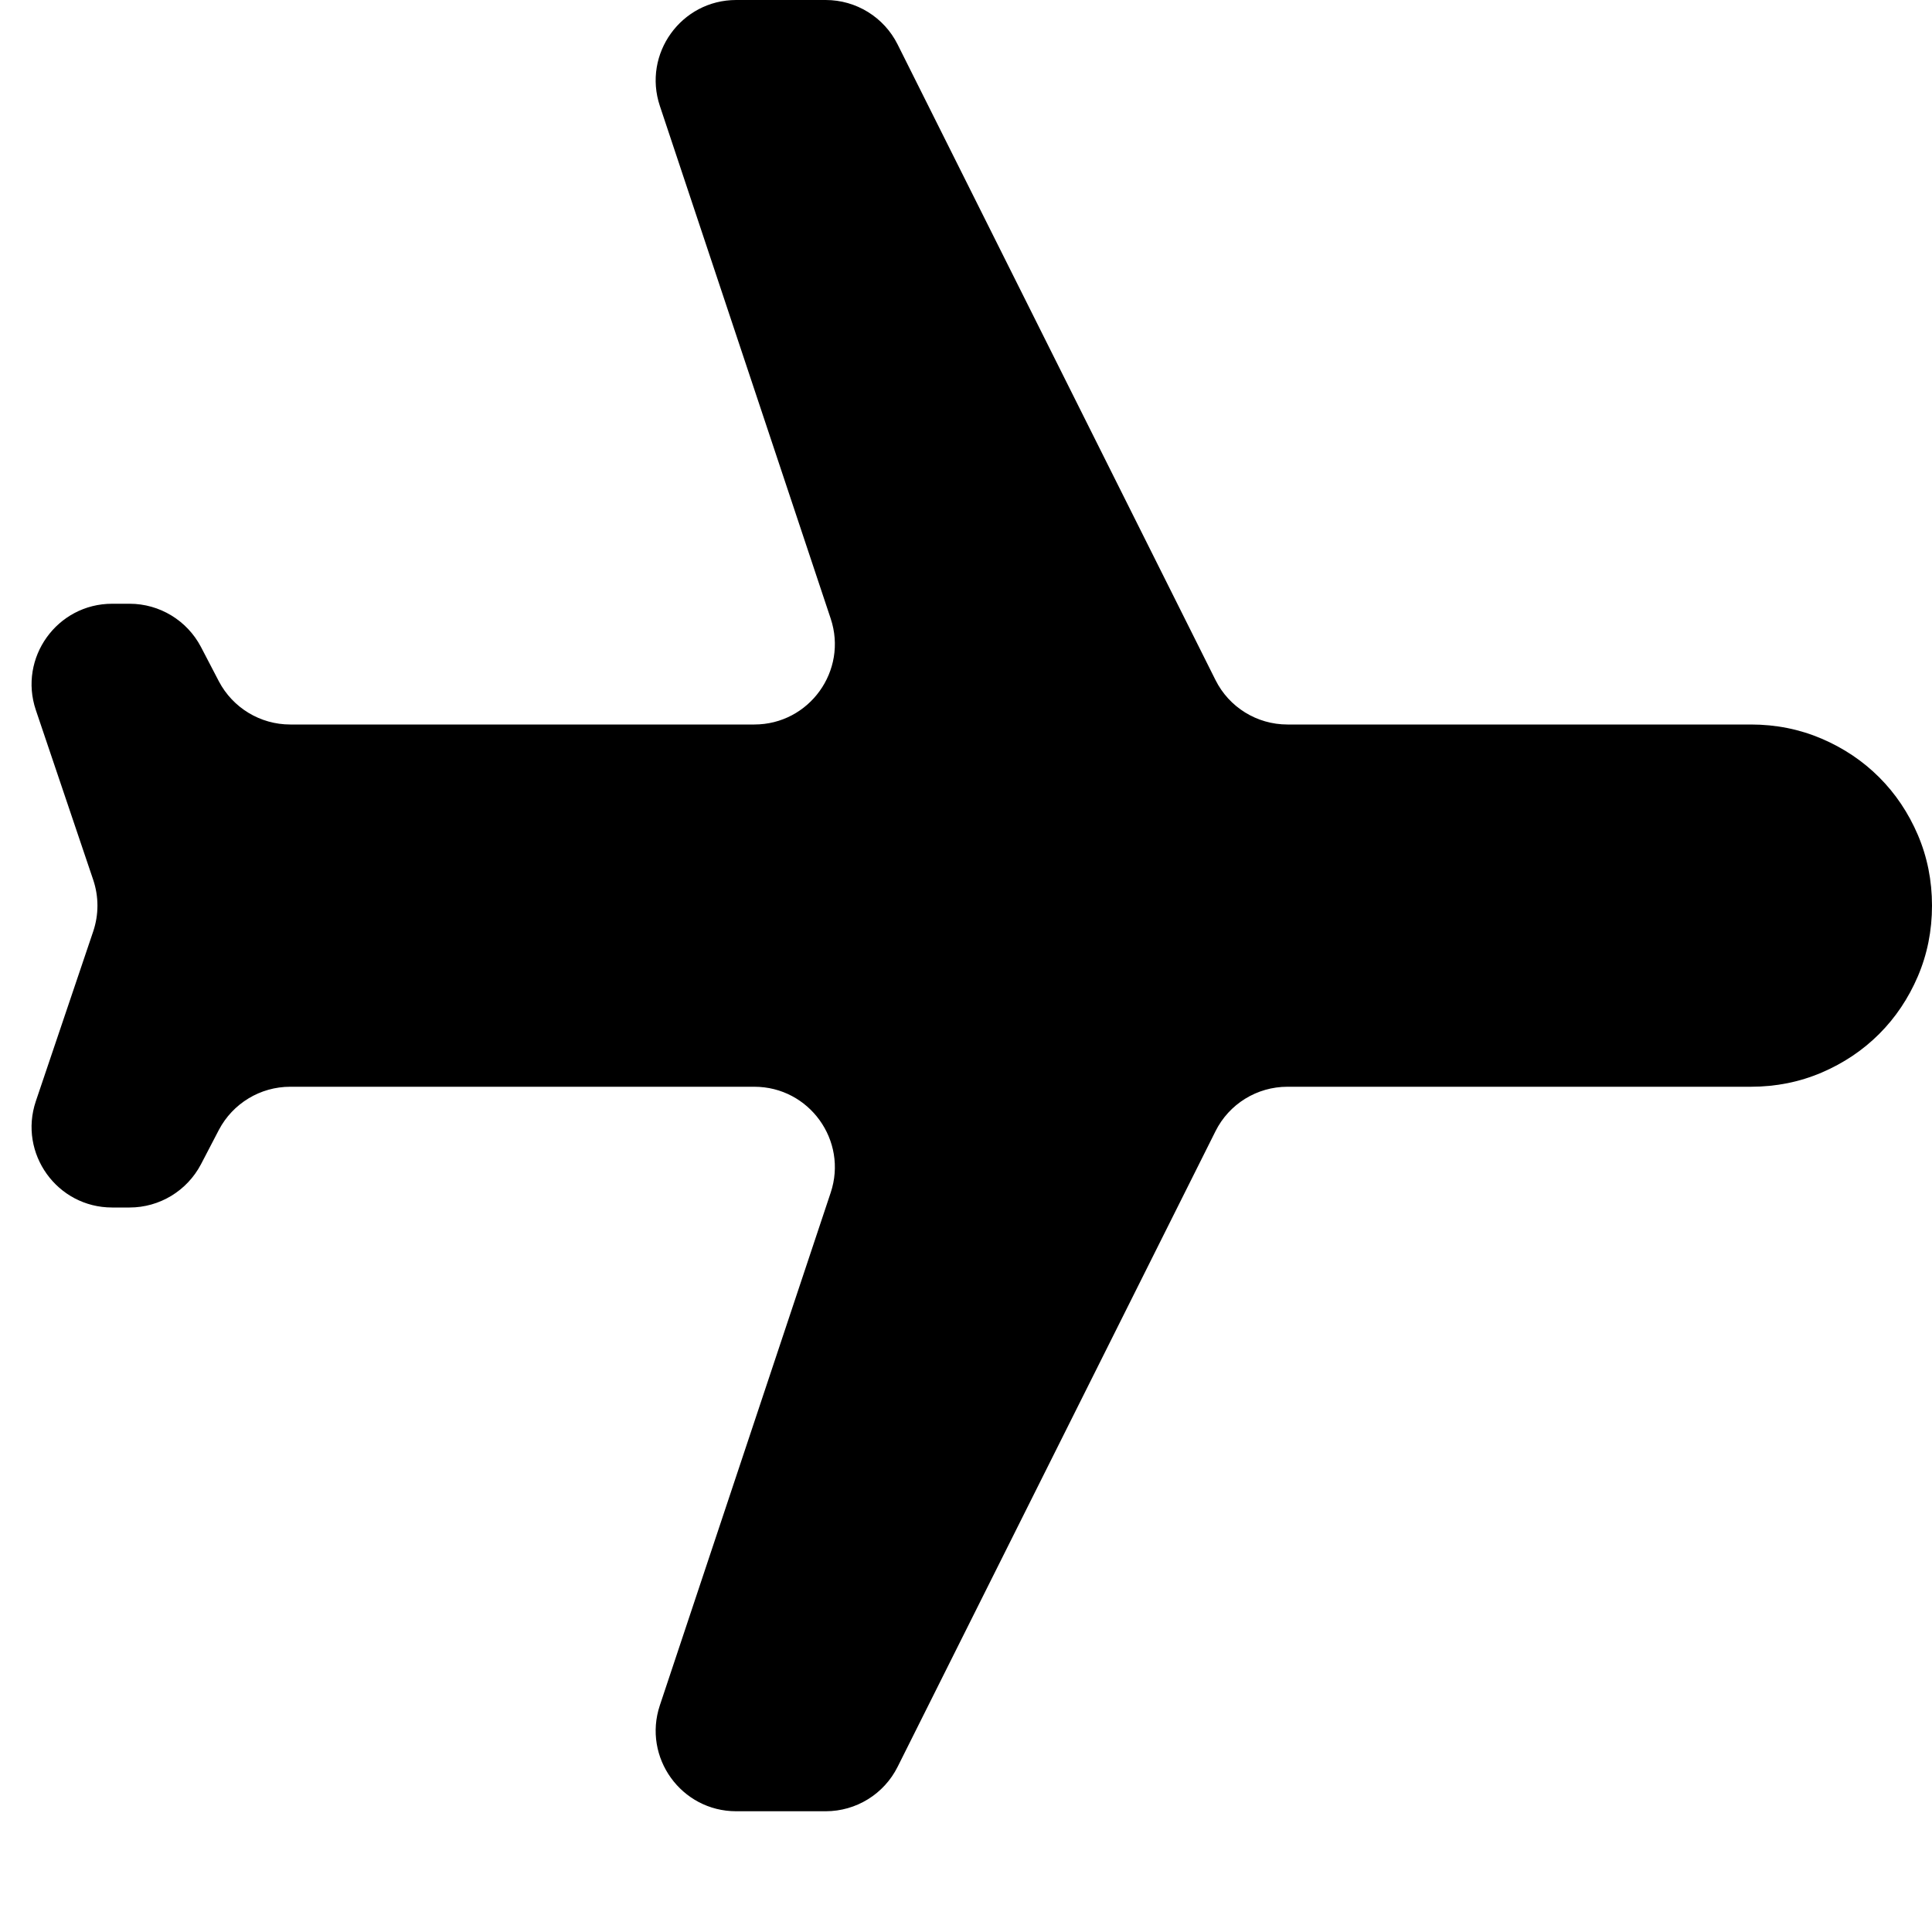 <svg width="24" height="24" viewBox="0 0 24 24" fill="none" xmlns="http://www.w3.org/2000/svg">
<path d="M21.75 9C22.062 9 22.355 9.059 22.629 9.176C22.902 9.293 23.141 9.453 23.344 9.656C23.547 9.859 23.707 10.098 23.824 10.371C23.941 10.645 24 10.938 24 11.25C24 11.562 23.941 11.855 23.824 12.129C23.707 12.402 23.547 12.641 23.344 12.844C23.141 13.047 22.902 13.207 22.629 13.324C22.355 13.441 22.062 13.5 21.75 13.5H15.993C15.614 13.5 15.268 13.714 15.099 14.053L11.151 21.947C10.982 22.286 10.636 22.5 10.257 22.5H9.145C8.463 22.5 7.981 21.831 8.197 21.184L10.319 14.816C10.535 14.169 10.053 13.5 9.37 13.5H3.605C3.233 13.5 2.892 13.707 2.719 14.036L2.496 14.464C2.323 14.793 1.982 15 1.61 15H1.393C0.709 15 0.227 14.328 0.445 13.68L1.158 11.57C1.228 11.362 1.228 11.138 1.158 10.93L0.445 8.82C0.227 8.172 0.709 7.5 1.393 7.5H1.61C1.982 7.5 2.323 7.707 2.496 8.036L2.719 8.464C2.892 8.793 3.233 9 3.605 9H9.37C10.053 9 10.535 8.331 10.319 7.684L8.197 1.316C7.981 0.669 8.463 0 9.145 0H10.257C10.636 0 10.982 0.214 11.151 0.553L15.099 8.447C15.268 8.786 15.614 9 15.993 9H21.75Z" fill="currentColor"/>
</svg>
